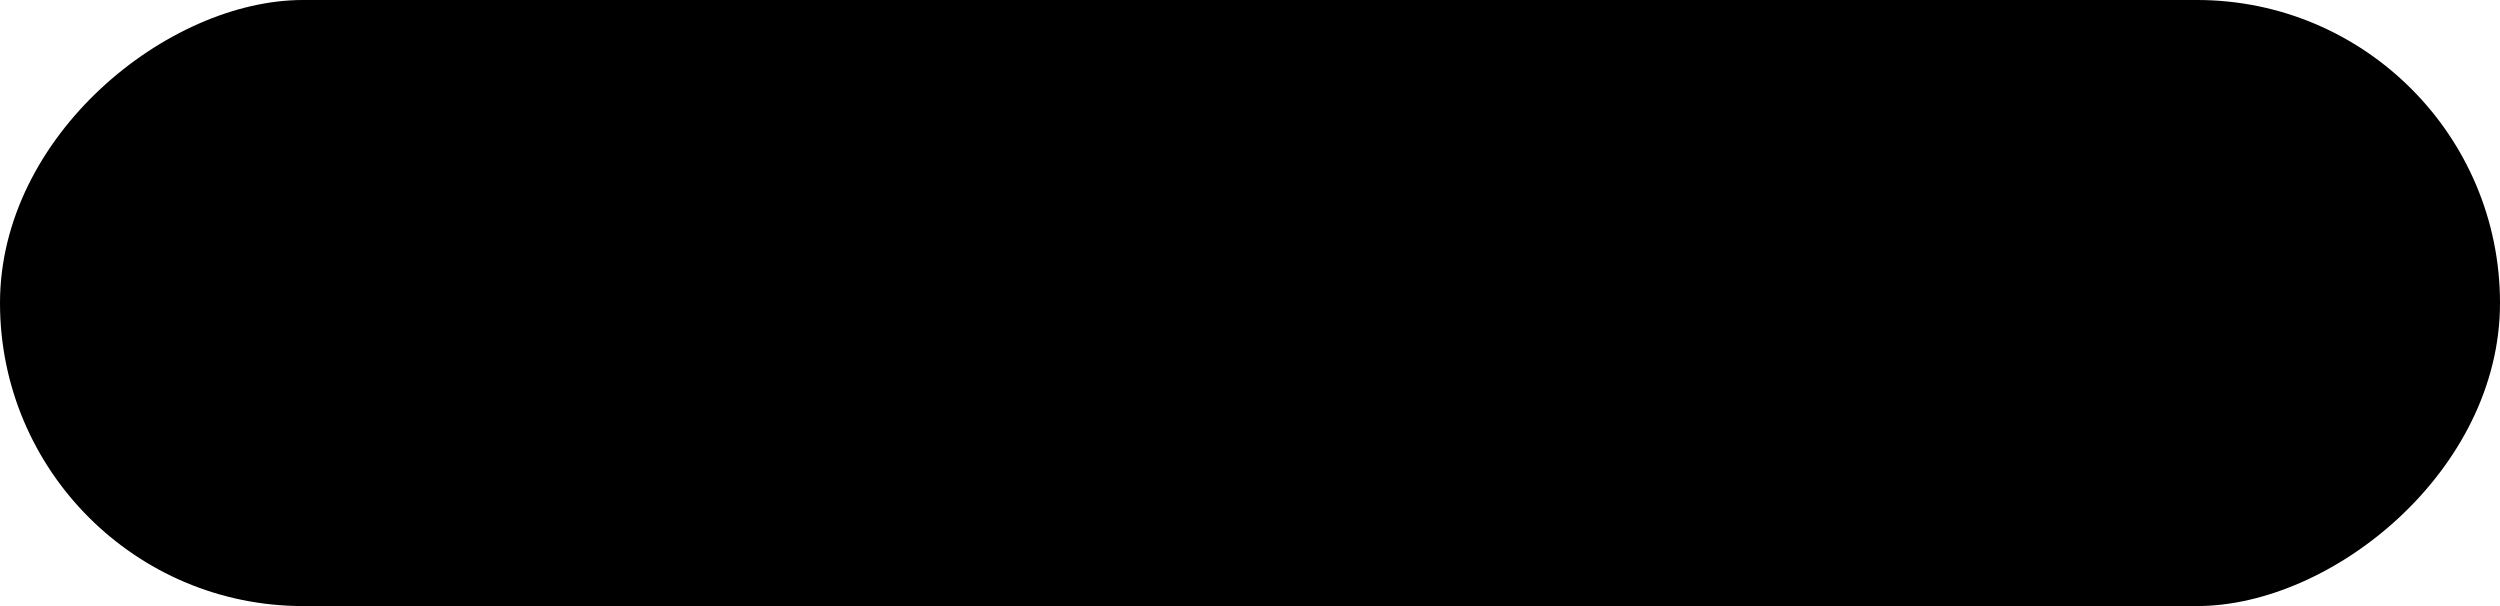 <svg width="132" height="32" viewBox="0 0 132 32" xmlns="http://www.w3.org/2000/svg" xmlns:xlink="http://www.w3.org/1999/xlink"><title>Rectangle 3</title><defs><rect id="b" x="184" y="194" width="32" height="132" rx="16"/><filter x="-50%" y="-50%" width="200%" height="200%" filterUnits="objectBoundingBox" id="a"><feGaussianBlur stdDeviation="5" in="SourceAlpha" result="shadowBlurInner1"/><feOffset in="shadowBlurInner1" result="shadowOffsetInner1"/><feComposite in="shadowOffsetInner1" in2="SourceAlpha" operator="arithmetic" k2="-1" k3="1" result="shadowInnerInner1"/><feColorMatrix values="0 0 0 0 0 0 0 0 0 0 0 0 0 0 0 0 0 0 0.15 0" in="shadowInnerInner1"/></filter></defs><use filter="url(#a)" xlink:href="#b" transform="rotate(90 255 71)" fill-rule="evenodd"/></svg>